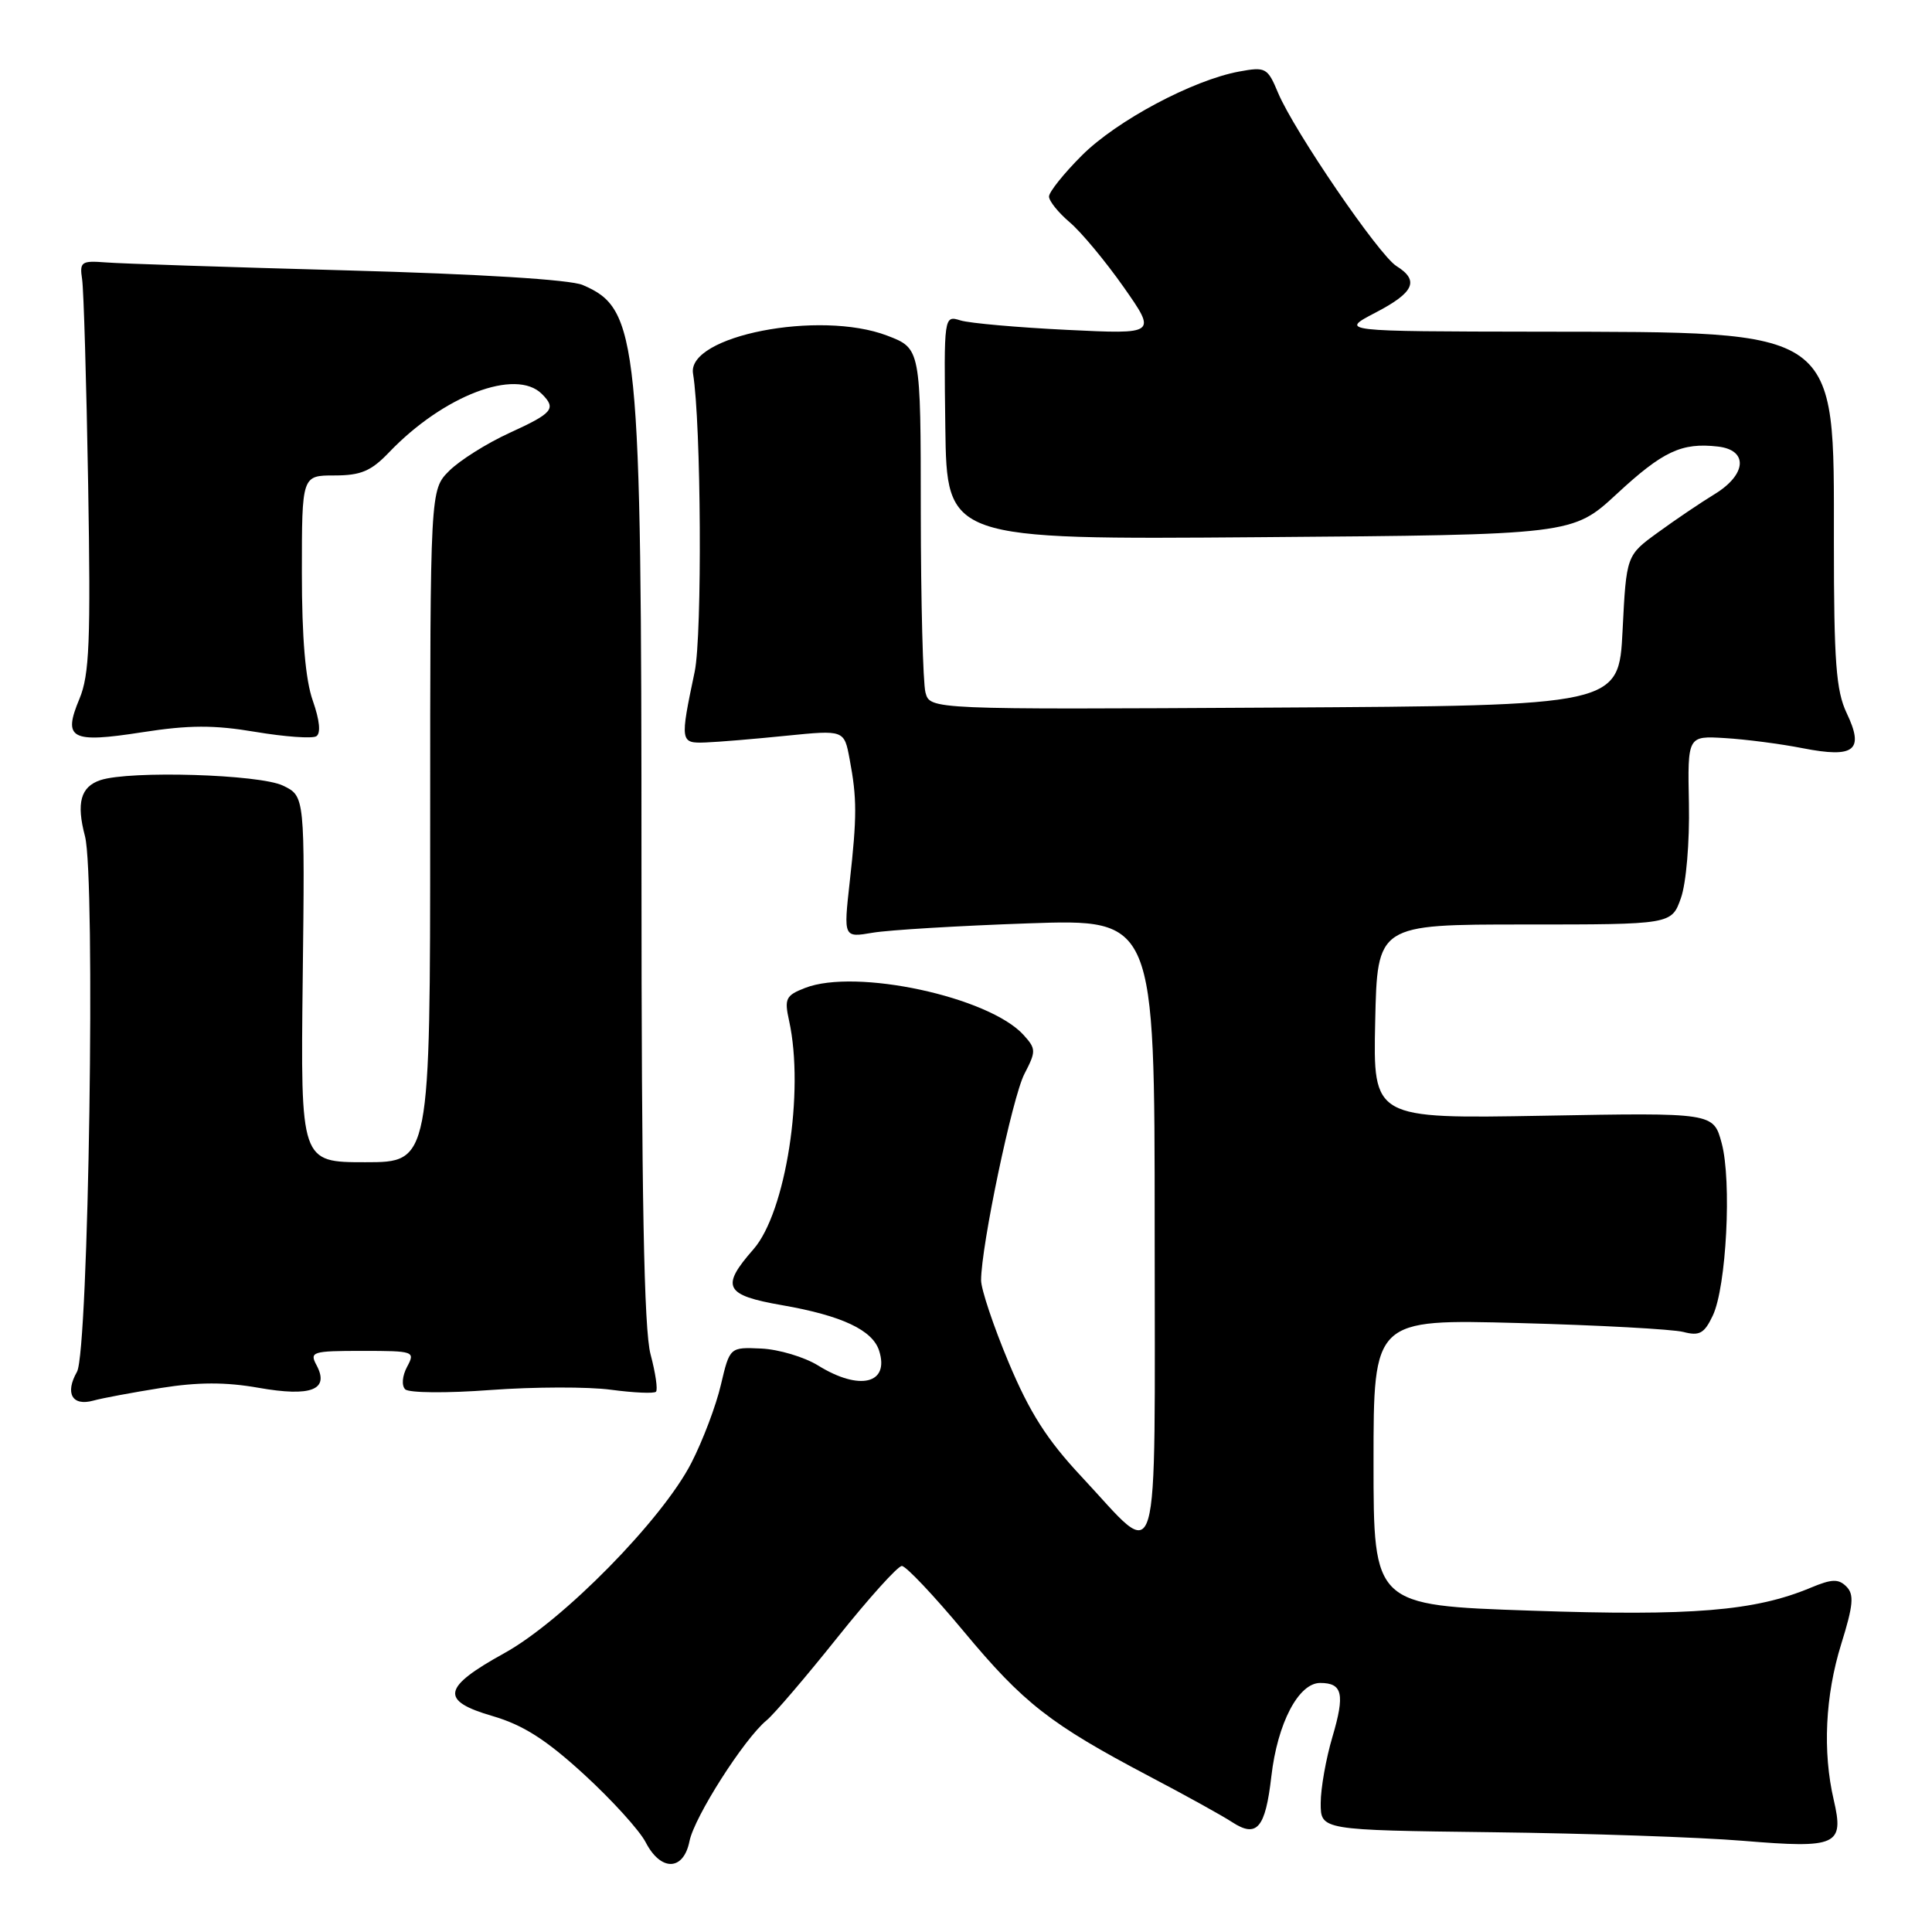 <?xml version="1.0" encoding="UTF-8" standalone="no"?>
<!DOCTYPE svg PUBLIC "-//W3C//DTD SVG 1.1//EN" "http://www.w3.org/Graphics/SVG/1.1/DTD/svg11.dtd" >
<svg xmlns="http://www.w3.org/2000/svg" xmlns:xlink="http://www.w3.org/1999/xlink" version="1.1" viewBox="0 0 256 256">
 <g >
 <path fill="currentColor"
d=" M 91.36 243.97 C 92.00 240.75 98.61 230.39 101.57 227.96 C 102.55 227.16 106.77 222.22 110.94 217.00 C 115.11 211.78 118.96 207.50 119.50 207.50 C 120.04 207.50 123.73 211.40 127.70 216.17 C 135.61 225.68 139.16 228.45 152.25 235.35 C 157.07 237.88 162.02 240.62 163.26 241.44 C 166.54 243.58 167.67 242.26 168.46 235.38 C 169.27 228.34 172.06 223.00 174.93 223.00 C 177.90 223.00 178.23 224.47 176.55 230.16 C 175.70 233.02 175.00 236.97 175.00 238.93 C 175.00 242.50 175.00 242.50 197.75 242.78 C 210.26 242.93 225.22 243.44 231.00 243.92 C 243.42 244.95 244.38 244.52 242.98 238.50 C 241.49 232.11 241.85 224.67 243.97 217.85 C 245.58 212.69 245.70 211.27 244.66 210.23 C 243.61 209.18 242.73 209.21 239.93 210.38 C 232.54 213.47 224.22 214.16 202.86 213.42 C 182.00 212.71 182.00 212.71 182.00 193.75 C 182.00 174.79 182.00 174.79 201.25 175.31 C 211.84 175.59 221.65 176.13 223.05 176.49 C 225.19 177.05 225.83 176.69 226.95 174.33 C 228.76 170.53 229.48 156.47 228.13 151.47 C 227.04 147.43 227.04 147.43 204.49 147.84 C 181.94 148.24 181.94 148.24 182.22 135.37 C 182.50 122.50 182.50 122.50 202.00 122.50 C 221.49 122.50 221.49 122.50 222.73 119.00 C 223.43 117.03 223.89 111.58 223.79 106.50 C 223.61 97.50 223.61 97.50 228.55 97.80 C 231.27 97.96 235.91 98.56 238.86 99.14 C 245.75 100.49 247.06 99.44 244.69 94.48 C 243.29 91.53 243.00 87.70 243.00 71.81 C 243.00 43.28 244.05 44.02 203.88 43.95 C 177.50 43.91 177.50 43.91 182.25 41.43 C 187.39 38.76 188.11 37.17 185.03 35.25 C 182.71 33.80 171.45 17.32 169.35 12.30 C 167.96 8.97 167.71 8.83 164.19 9.48 C 158.03 10.62 147.96 15.99 143.35 20.60 C 140.96 22.99 139.00 25.44 139.00 26.04 C 139.00 26.64 140.24 28.18 141.75 29.46 C 143.26 30.74 146.47 34.60 148.89 38.04 C 153.27 44.29 153.27 44.29 141.39 43.71 C 134.85 43.39 128.50 42.83 127.28 42.46 C 125.07 41.78 125.07 41.78 125.26 56.64 C 125.46 71.50 125.46 71.50 166.92 71.18 C 208.38 70.86 208.38 70.86 214.24 65.44 C 220.35 59.78 222.83 58.62 227.63 59.17 C 231.68 59.63 231.45 62.88 227.19 65.48 C 225.37 66.59 221.99 68.87 219.69 70.55 C 215.50 73.59 215.50 73.59 215.00 83.55 C 214.50 93.50 214.50 93.50 168.87 93.76 C 123.24 94.02 123.24 94.02 122.63 91.76 C 122.30 90.52 122.02 79.75 122.01 67.83 C 122.00 46.17 122.00 46.17 117.55 44.47 C 108.60 41.05 91.00 44.49 91.83 49.50 C 92.91 56.05 93.06 84.15 92.05 89.00 C 90.09 98.31 90.12 98.51 93.50 98.38 C 95.15 98.32 99.96 97.92 104.18 97.49 C 111.86 96.72 111.86 96.72 112.58 100.59 C 113.56 105.78 113.56 108.17 112.59 116.87 C 111.77 124.25 111.77 124.25 115.64 123.59 C 117.76 123.23 127.04 122.67 136.25 122.35 C 153.00 121.77 153.00 121.77 153.00 162.92 C 153.00 210.14 153.92 207.02 143.32 195.68 C 138.73 190.78 136.44 187.18 133.65 180.53 C 131.64 175.73 130.00 170.83 130.00 169.65 C 130.00 165.13 134.15 145.35 135.74 142.30 C 137.30 139.29 137.29 138.98 135.63 137.14 C 131.05 132.09 113.39 128.28 106.67 130.91 C 104.12 131.90 103.91 132.33 104.56 135.26 C 106.62 144.62 104.12 160.65 99.84 165.53 C 95.45 170.53 96.01 171.62 103.66 172.95 C 111.56 174.33 115.62 176.24 116.49 178.98 C 117.89 183.37 113.90 184.34 108.41 180.94 C 106.58 179.81 103.19 178.80 100.89 178.69 C 96.70 178.50 96.70 178.50 95.52 183.50 C 94.88 186.25 93.12 190.90 91.61 193.84 C 87.76 201.36 74.57 214.78 66.83 219.05 C 58.59 223.60 58.26 225.35 65.28 227.39 C 69.31 228.57 72.35 230.50 77.37 235.10 C 81.06 238.48 84.75 242.54 85.56 244.12 C 87.57 248.00 90.57 247.92 91.36 243.97 Z  M 21.34 183.91 C 26.23 183.13 29.91 183.12 34.26 183.89 C 41.24 185.12 43.69 184.16 41.94 180.89 C 40.99 179.12 41.37 179.00 48.00 179.00 C 54.88 179.00 55.04 179.06 53.94 181.11 C 53.30 182.31 53.19 183.59 53.69 184.09 C 54.17 184.57 59.20 184.62 65.03 184.18 C 70.79 183.76 77.96 183.74 80.97 184.15 C 83.98 184.55 86.66 184.67 86.92 184.41 C 87.18 184.15 86.86 181.92 86.20 179.45 C 85.33 176.21 85.00 158.49 85.00 115.17 C 85.00 44.71 84.62 40.93 77.20 37.76 C 75.54 37.05 63.53 36.31 46.00 35.83 C 30.32 35.40 15.93 34.93 14.00 34.77 C 10.78 34.52 10.53 34.70 10.88 37.00 C 11.09 38.38 11.45 50.60 11.68 64.17 C 12.03 85.00 11.85 89.42 10.53 92.59 C 8.30 97.92 9.38 98.50 18.83 97.03 C 25.07 96.06 28.34 96.05 33.86 96.98 C 37.74 97.63 41.36 97.89 41.91 97.56 C 42.53 97.17 42.36 95.45 41.45 92.85 C 40.47 90.09 40.00 84.55 40.00 75.87 C 40.00 63.00 40.00 63.00 44.31 63.00 C 47.82 63.00 49.17 62.43 51.56 59.93 C 58.75 52.42 68.35 48.75 71.80 52.20 C 73.75 54.15 73.27 54.73 67.52 57.36 C 64.50 58.74 60.90 61.01 59.52 62.39 C 57.00 64.91 57.00 64.91 57.00 109.45 C 57.00 154.00 57.00 154.00 48.41 154.00 C 39.83 154.00 39.83 154.00 40.11 129.75 C 40.40 105.50 40.40 105.50 37.50 104.10 C 34.39 102.60 17.24 102.08 13.31 103.37 C 10.69 104.24 10.09 106.38 11.26 110.80 C 12.68 116.22 11.75 179.06 10.20 181.77 C 8.58 184.62 9.56 186.36 12.36 185.59 C 13.54 185.26 17.58 184.51 21.34 183.91 Z "/>
</g>
</svg>